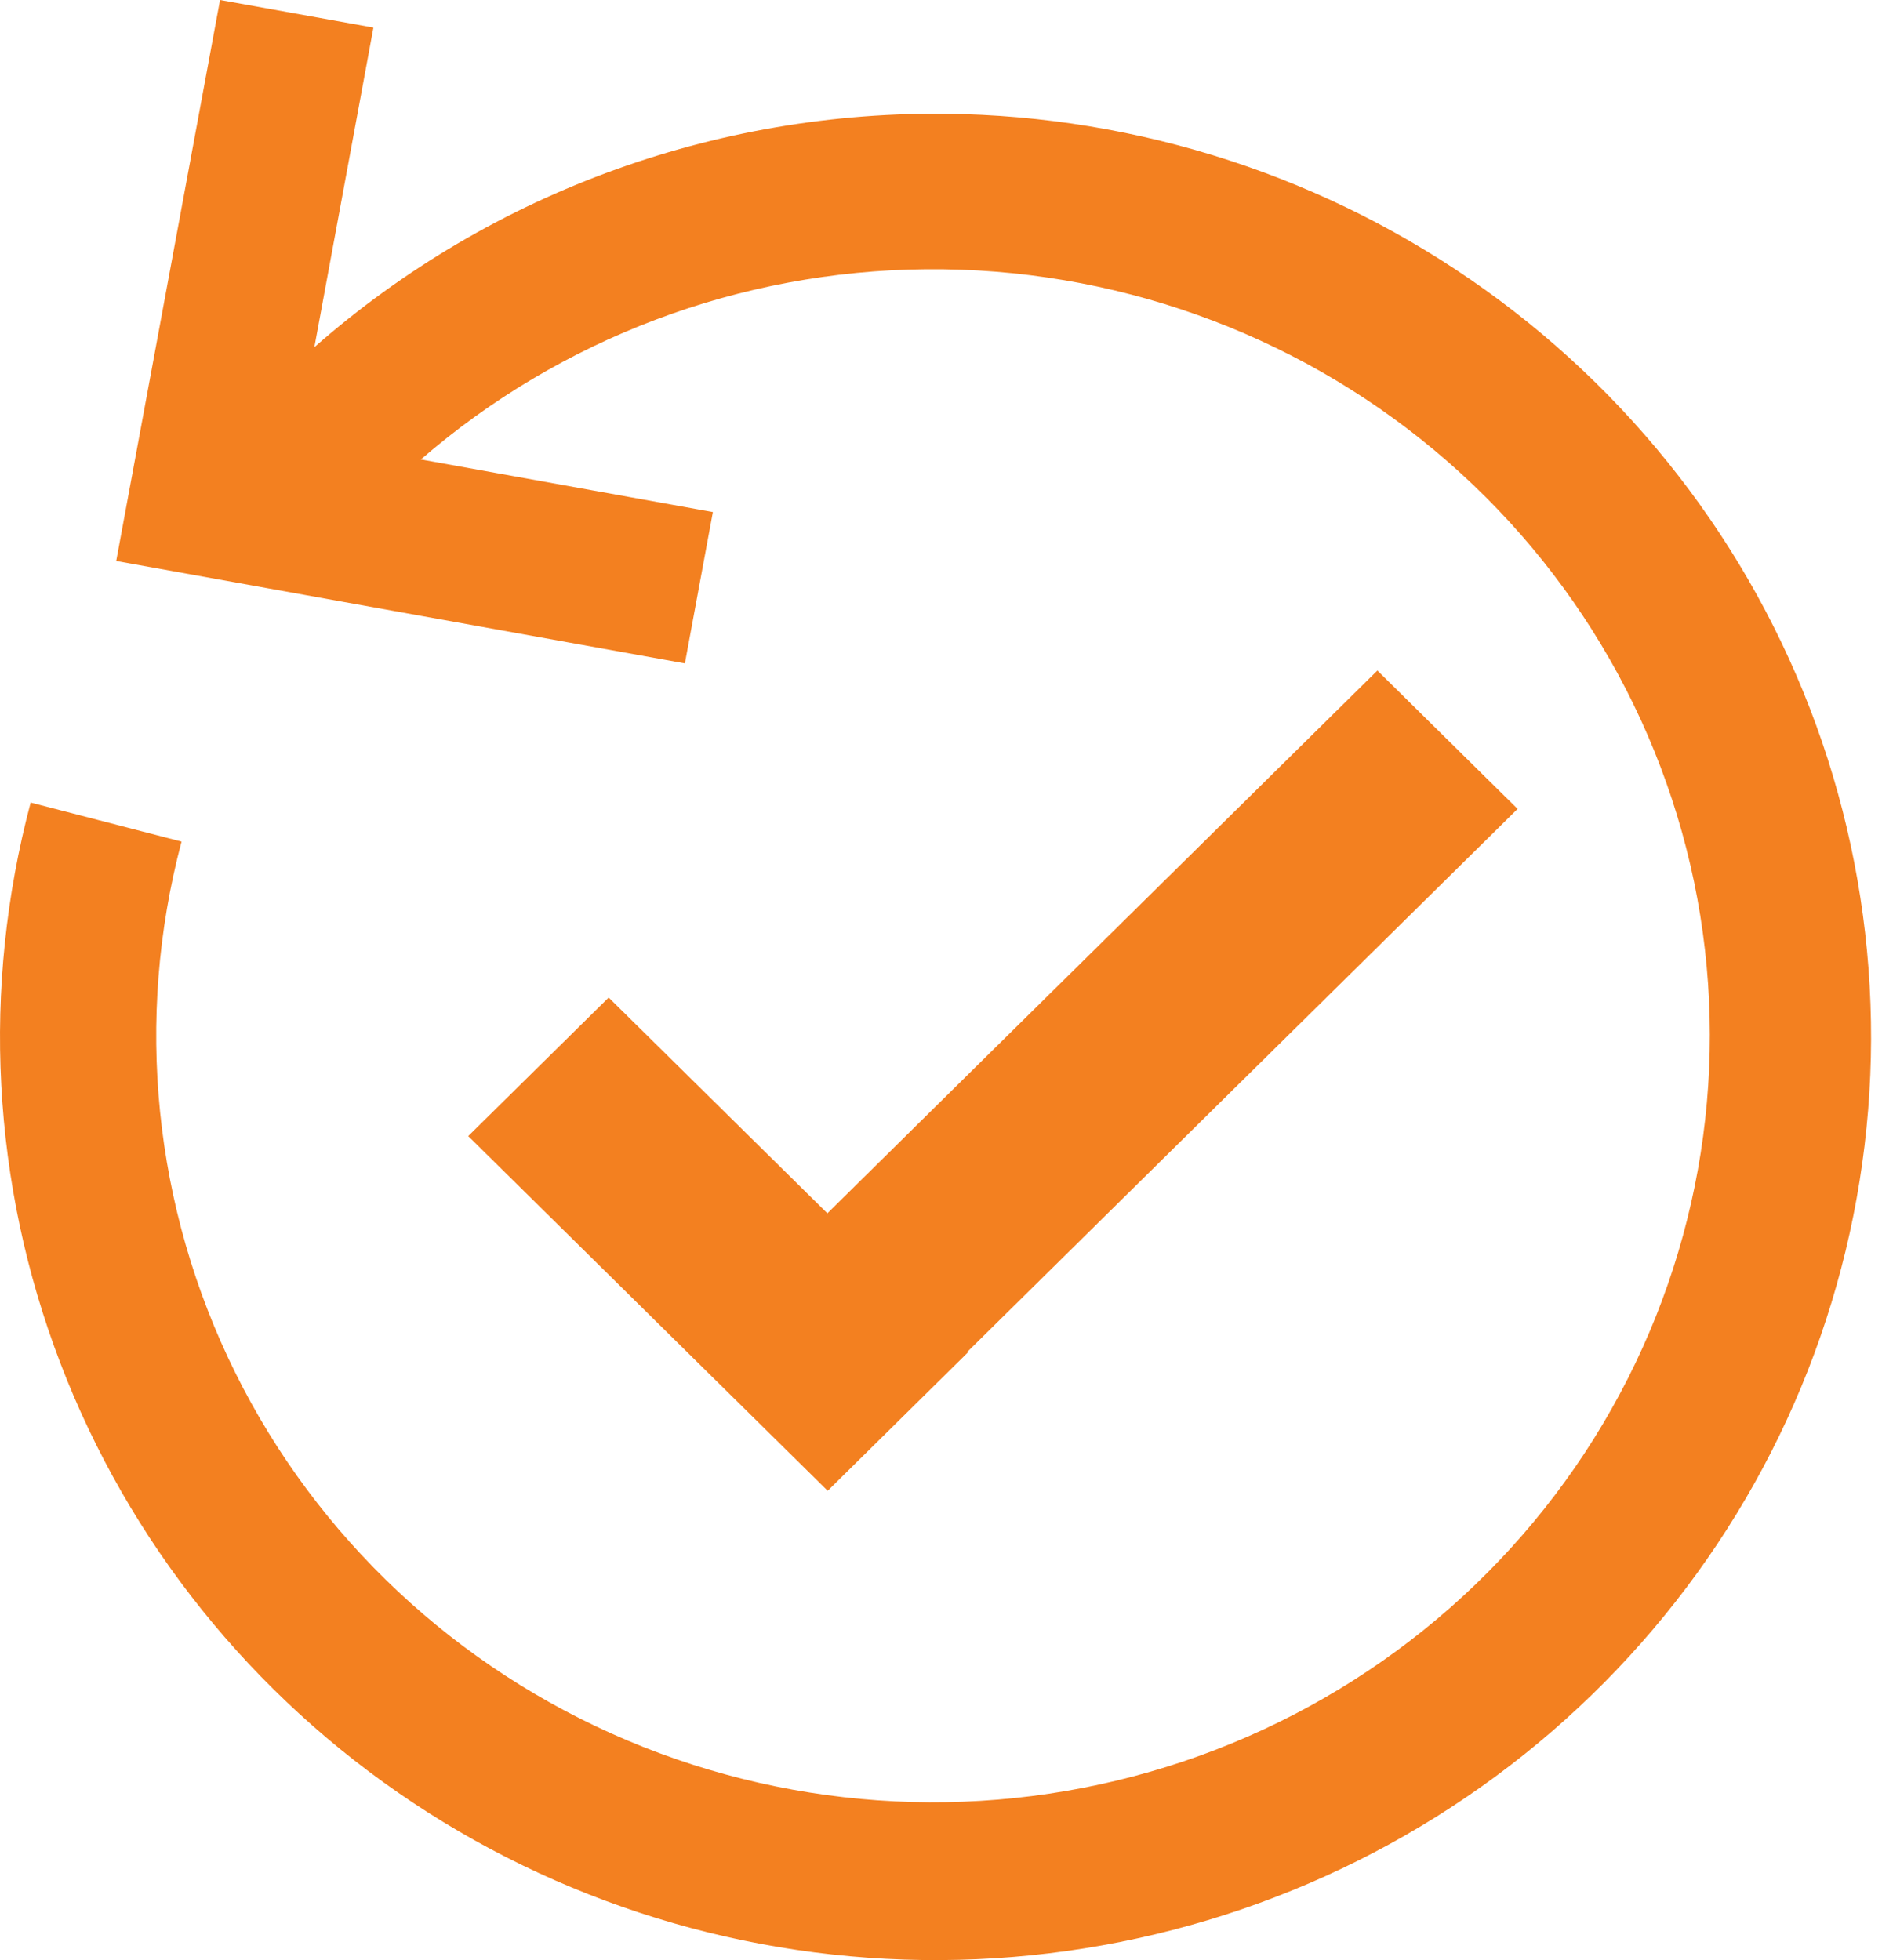 <svg width="24" height="25" viewBox="0 0 24 25" fill="none" xmlns="http://www.w3.org/2000/svg">
<path d="M12.289 1.456C9.245 1.366 6.283 2.429 4.009 4.428L4.762 0.352L2.806 0L1.482 7.155L8.734 8.461L9.091 6.531L5.367 5.86C7.151 4.315 9.437 3.454 11.81 3.434C14.183 3.413 16.485 4.233 18.296 5.746C20.108 7.258 21.309 9.362 21.682 11.675C22.054 13.988 21.573 16.356 20.326 18.349C19.079 20.341 17.148 21.826 14.886 22.532C12.623 23.238 10.179 23.119 7.998 22.197C5.817 21.275 4.043 19.611 3 17.507C1.958 15.403 1.714 13 2.315 10.734L0.391 10.236C-0.237 12.599 -0.106 15.096 0.768 17.381C1.641 19.667 3.213 21.627 5.266 22.992C7.319 24.356 9.751 25.057 12.225 24.996C14.699 24.936 17.093 24.118 19.075 22.655C21.057 21.192 22.529 19.158 23.287 16.832C24.045 14.507 24.052 12.007 23.307 9.678C22.561 7.349 21.1 5.306 19.126 3.833C17.152 2.36 14.762 1.529 12.289 1.456Z" fill="#F38020"/>
<path fill-rule="evenodd" clip-rule="evenodd" d="M19.353 10.317L17.565 8.552L10.551 15.475L7.762 12.723L5.971 14.49L10.555 19.014L12.345 17.247L12.338 17.24L19.353 10.317Z" fill="#F38020"/>
</svg>
